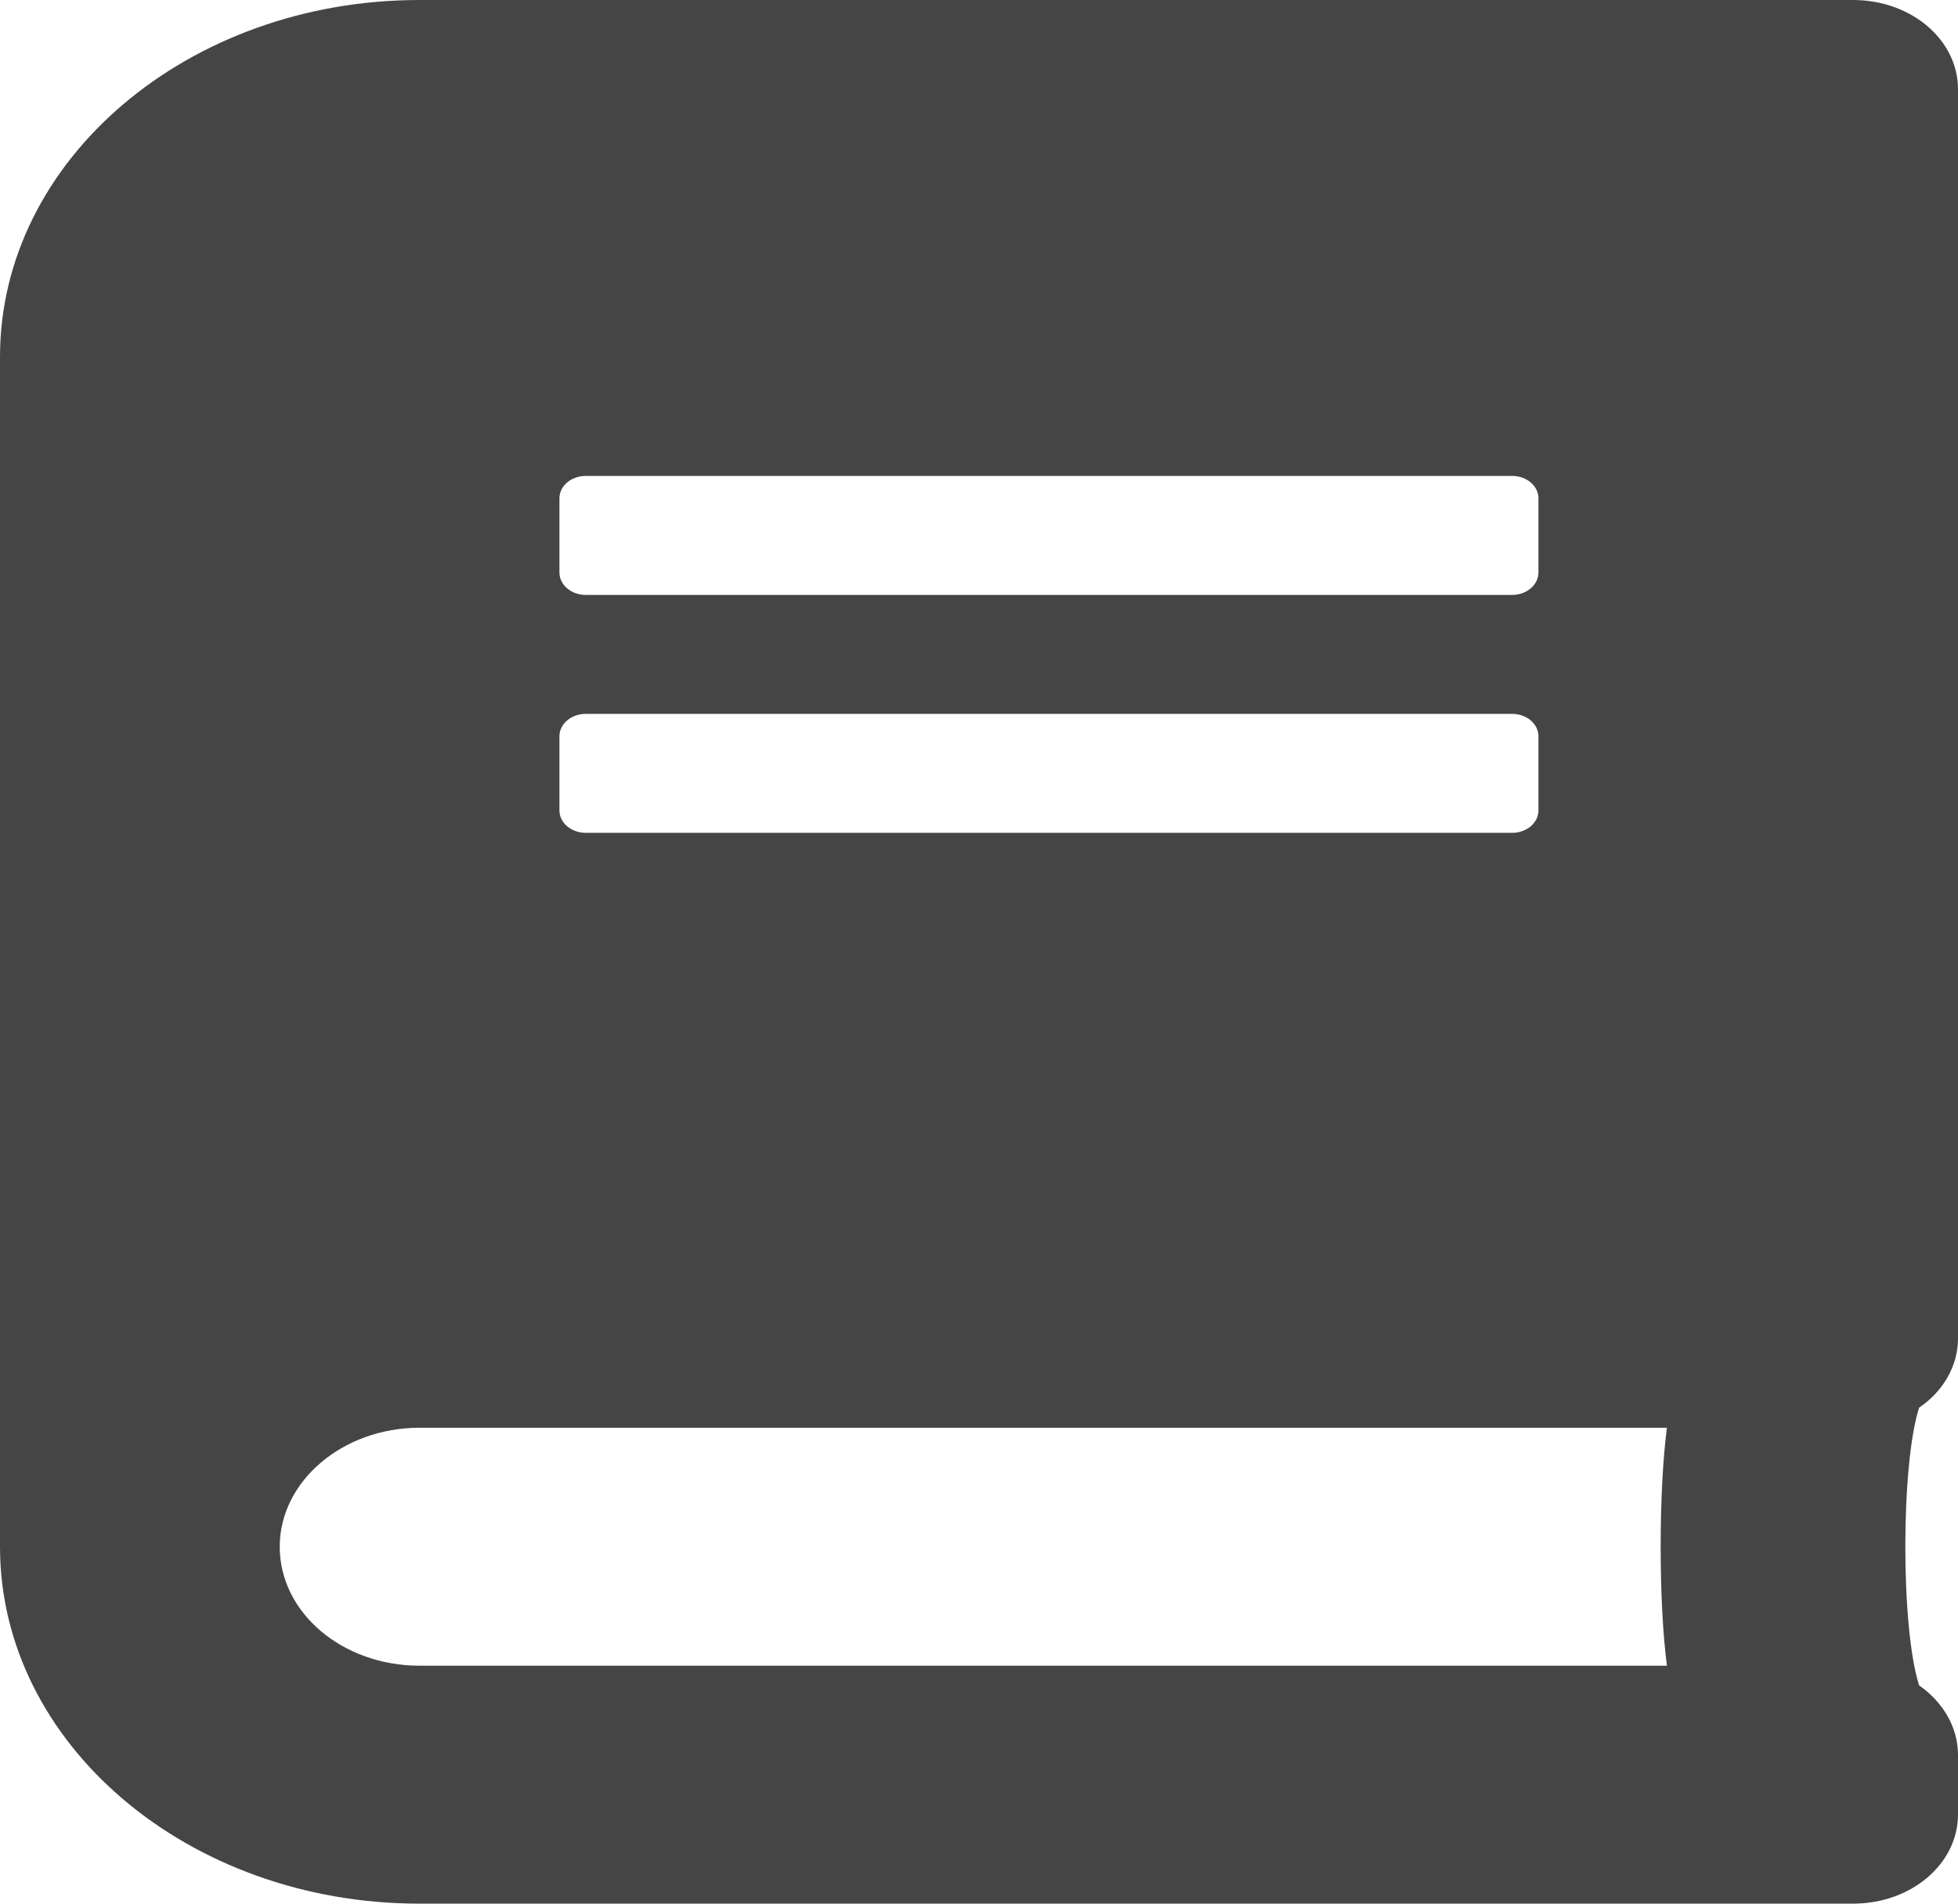 <svg width="36" height="35" viewBox="0 0 36 35" fill="none" xmlns="http://www.w3.org/2000/svg">
<path id="Vector" d="M36 24.609V1.641C36 0.731 35.14 0 34.071 0H7.714C3.455 0 0 2.939 0 6.562V28.438C0 32.06 3.455 35 7.714 35H34.071C35.14 35 36 34.269 36 33.359V32.266C36 31.753 35.719 31.288 35.285 30.987C34.947 29.935 34.947 26.934 35.285 25.881C35.719 25.587 36 25.122 36 24.609ZM10.286 9.16C10.286 8.935 10.503 8.75 10.768 8.75H27.804C28.069 8.75 28.286 8.935 28.286 9.16V10.527C28.286 10.753 28.069 10.938 27.804 10.938H10.768C10.503 10.938 10.286 10.753 10.286 10.527V9.16ZM10.286 13.535C10.286 13.31 10.503 13.125 10.768 13.125H27.804C28.069 13.125 28.286 13.31 28.286 13.535V14.902C28.286 15.128 28.069 15.312 27.804 15.312H10.768C10.503 15.312 10.286 15.128 10.286 14.902V13.535ZM30.648 30.625H7.714C6.292 30.625 5.143 29.648 5.143 28.438C5.143 27.234 6.3 26.25 7.714 26.25H30.648C30.495 27.419 30.495 29.456 30.648 30.625Z" fill="#454545"/>
</svg>
